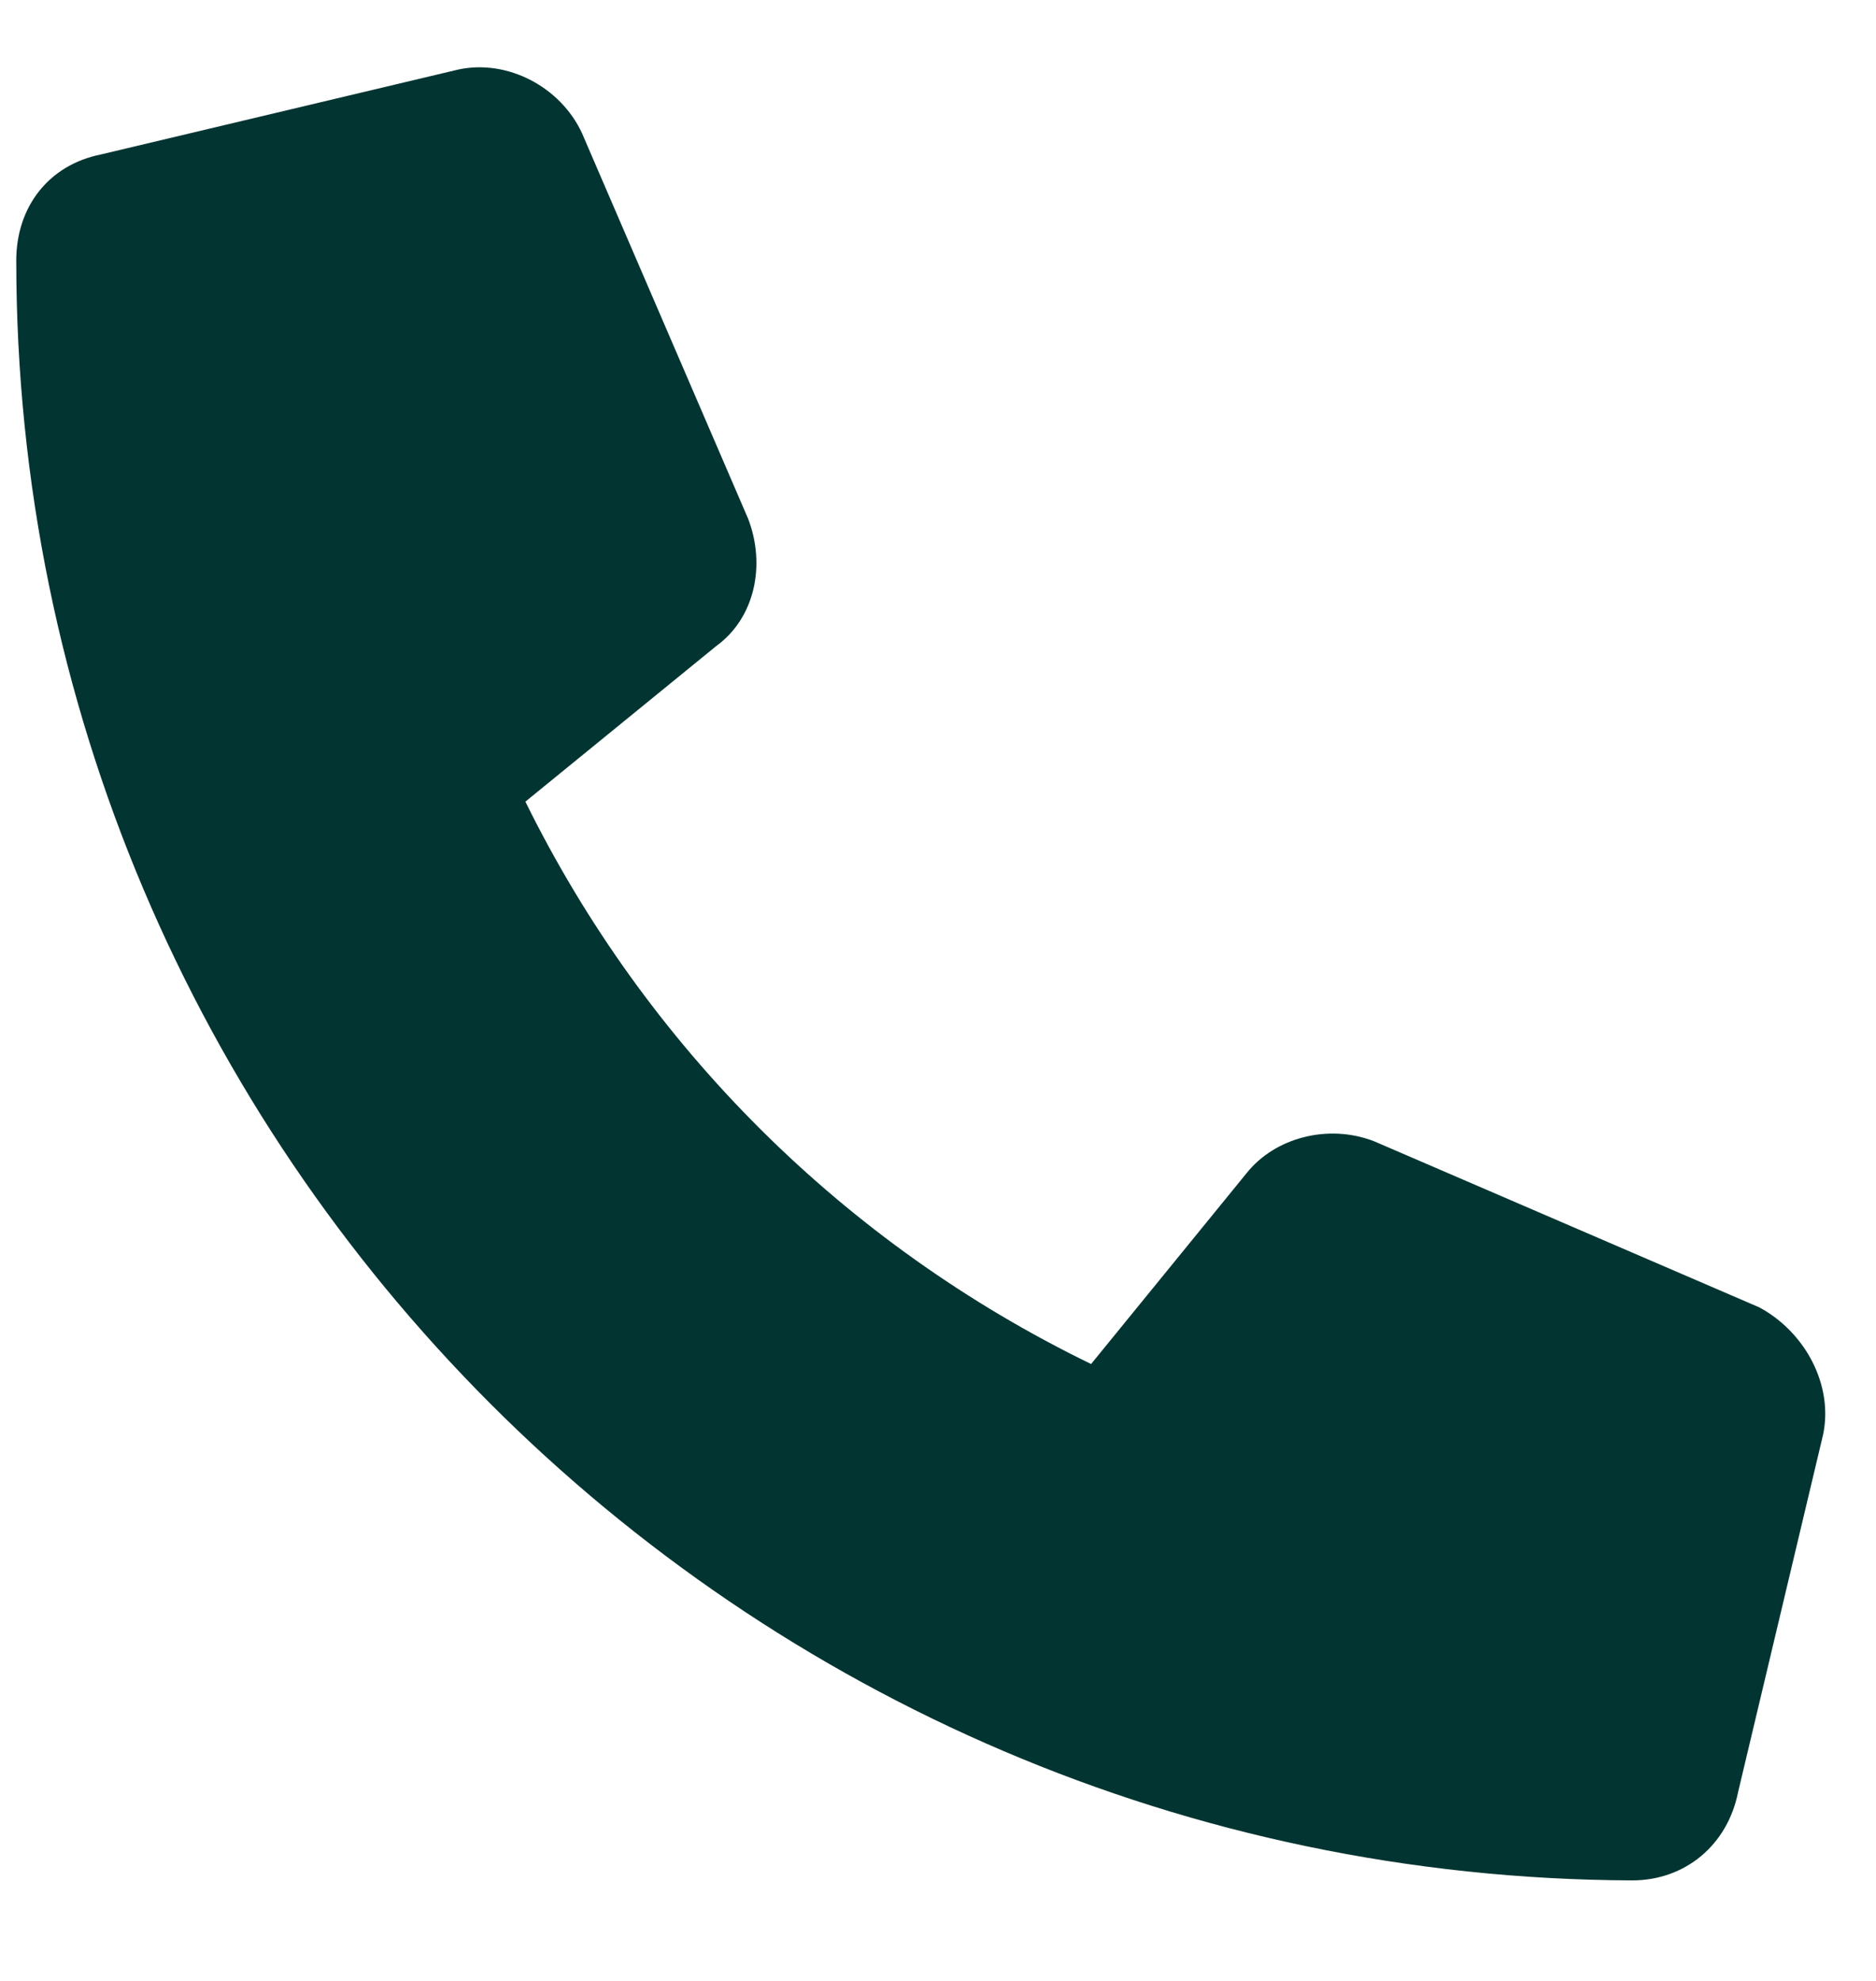 <svg width="18" height="19" viewBox="0 0 18 19" fill="none" xmlns="http://www.w3.org/2000/svg">
<path d="M17.492 13.762L16.677 17.188C16.576 17.697 16.169 18.036 15.66 18.036C7.111 18.002 0.156 11.048 0.156 2.499C0.156 1.99 0.461 1.583 0.97 1.481L4.397 0.667C4.872 0.565 5.38 0.836 5.584 1.277L7.178 4.975C7.348 5.416 7.246 5.925 6.873 6.196L5.041 7.689C6.195 10.03 8.094 11.93 10.469 13.083L11.962 11.251C12.233 10.912 12.742 10.776 13.183 10.946L16.881 12.54C17.322 12.778 17.593 13.287 17.492 13.762Z" fill="#023531"/>
</svg>
